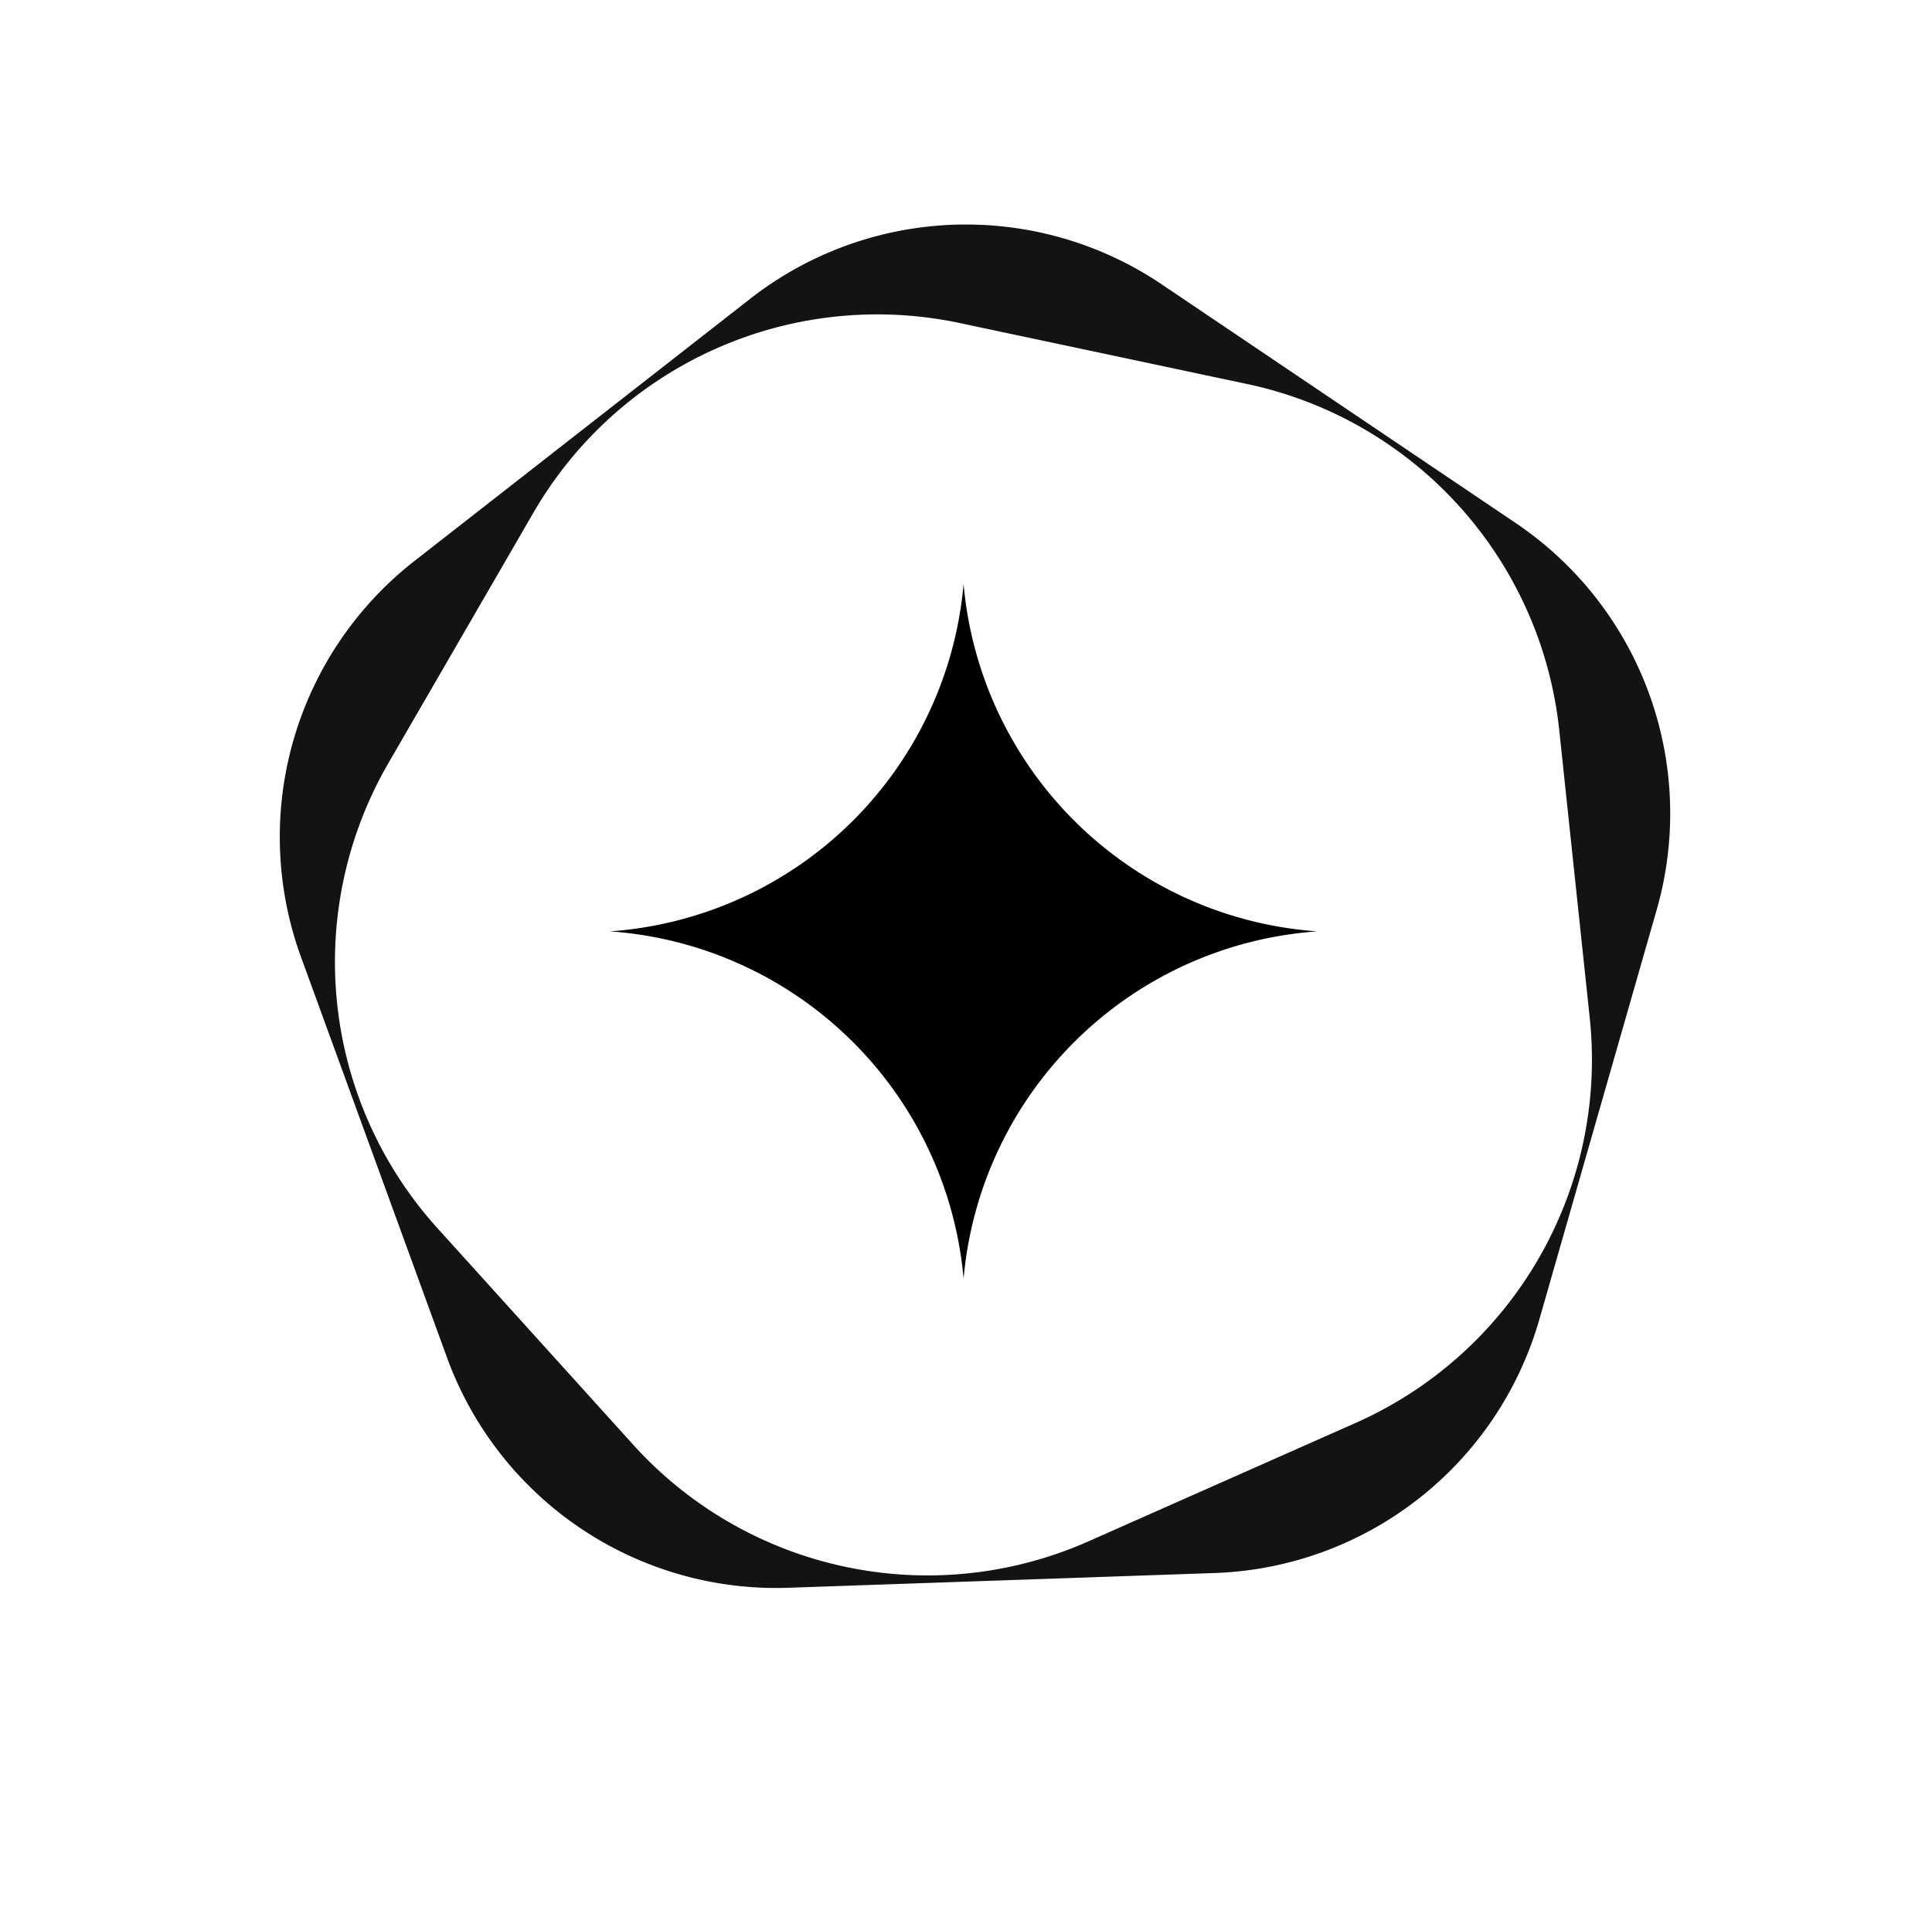 <svg xmlns="http://www.w3.org/2000/svg" xmlns:xlink="http://www.w3.org/1999/xlink" width="186.887" height="186.441" viewBox="0 0 186.887 186.441">
  <defs>
    <clipPath id="clip-path">
      <rect id="사각형_17331" data-name="사각형 17331" width="68.42" height="67.207"/>
    </clipPath>
  </defs>
  <g id="그룹_5354" data-name="그룹 5354" transform="translate(-94 -290.104)">
    <g id="그룹_5321" data-name="그룹 5321" transform="matrix(0.799, 0.602, -0.602, 0.799, 173.533, 290.104)">
      <path id="빼기_1" data-name="빼기 1" d="M42.784,2.207,83.992.047A33.873,33.873,0,0,1,117.4,21.736l14.766,38.442a33.873,33.873,0,0,1-10.317,38.493L89.794,124.608a33.873,33.873,0,0,1-39.761,2.084L15.445,104.247a33.873,33.873,0,0,1-14.284-37.2L11.828,27.269A33.873,33.873,0,0,1,42.784,2.207ZM78.724,123.23a38.373,38.373,0,0,0,31.544-19.674L124,78.883a38.428,38.428,0,0,0-5.5-44.934L99.423,13.524A38.347,38.347,0,0,0,55.156,4.94L29.419,16.95A38.416,38.416,0,0,0,7.536,56.4l3.37,27.755a38.389,38.389,0,0,0,30.863,33.1l27.714,5.334a38.345,38.345,0,0,0,8.008.686C77.9,123.266,78.315,123.252,78.724,123.23Z" transform="translate(0 0)" fill="#131313"/>
    </g>
    <g id="그룹_5353" data-name="그룹 5353" transform="translate(153 346.614)">
      <g id="그룹_5352" data-name="그룹 5352" transform="translate(0)" clip-path="url(#clip-path)">
        <path id="패스_4244" data-name="패스 4244" d="M0,33.6a36.952,36.952,0,0,1,34.21,33.6A36.952,36.952,0,0,1,68.42,33.6,36.952,36.952,0,0,1,34.21,0,36.952,36.952,0,0,1,0,33.6"/>
      </g>
    </g>
  </g>
</svg>
